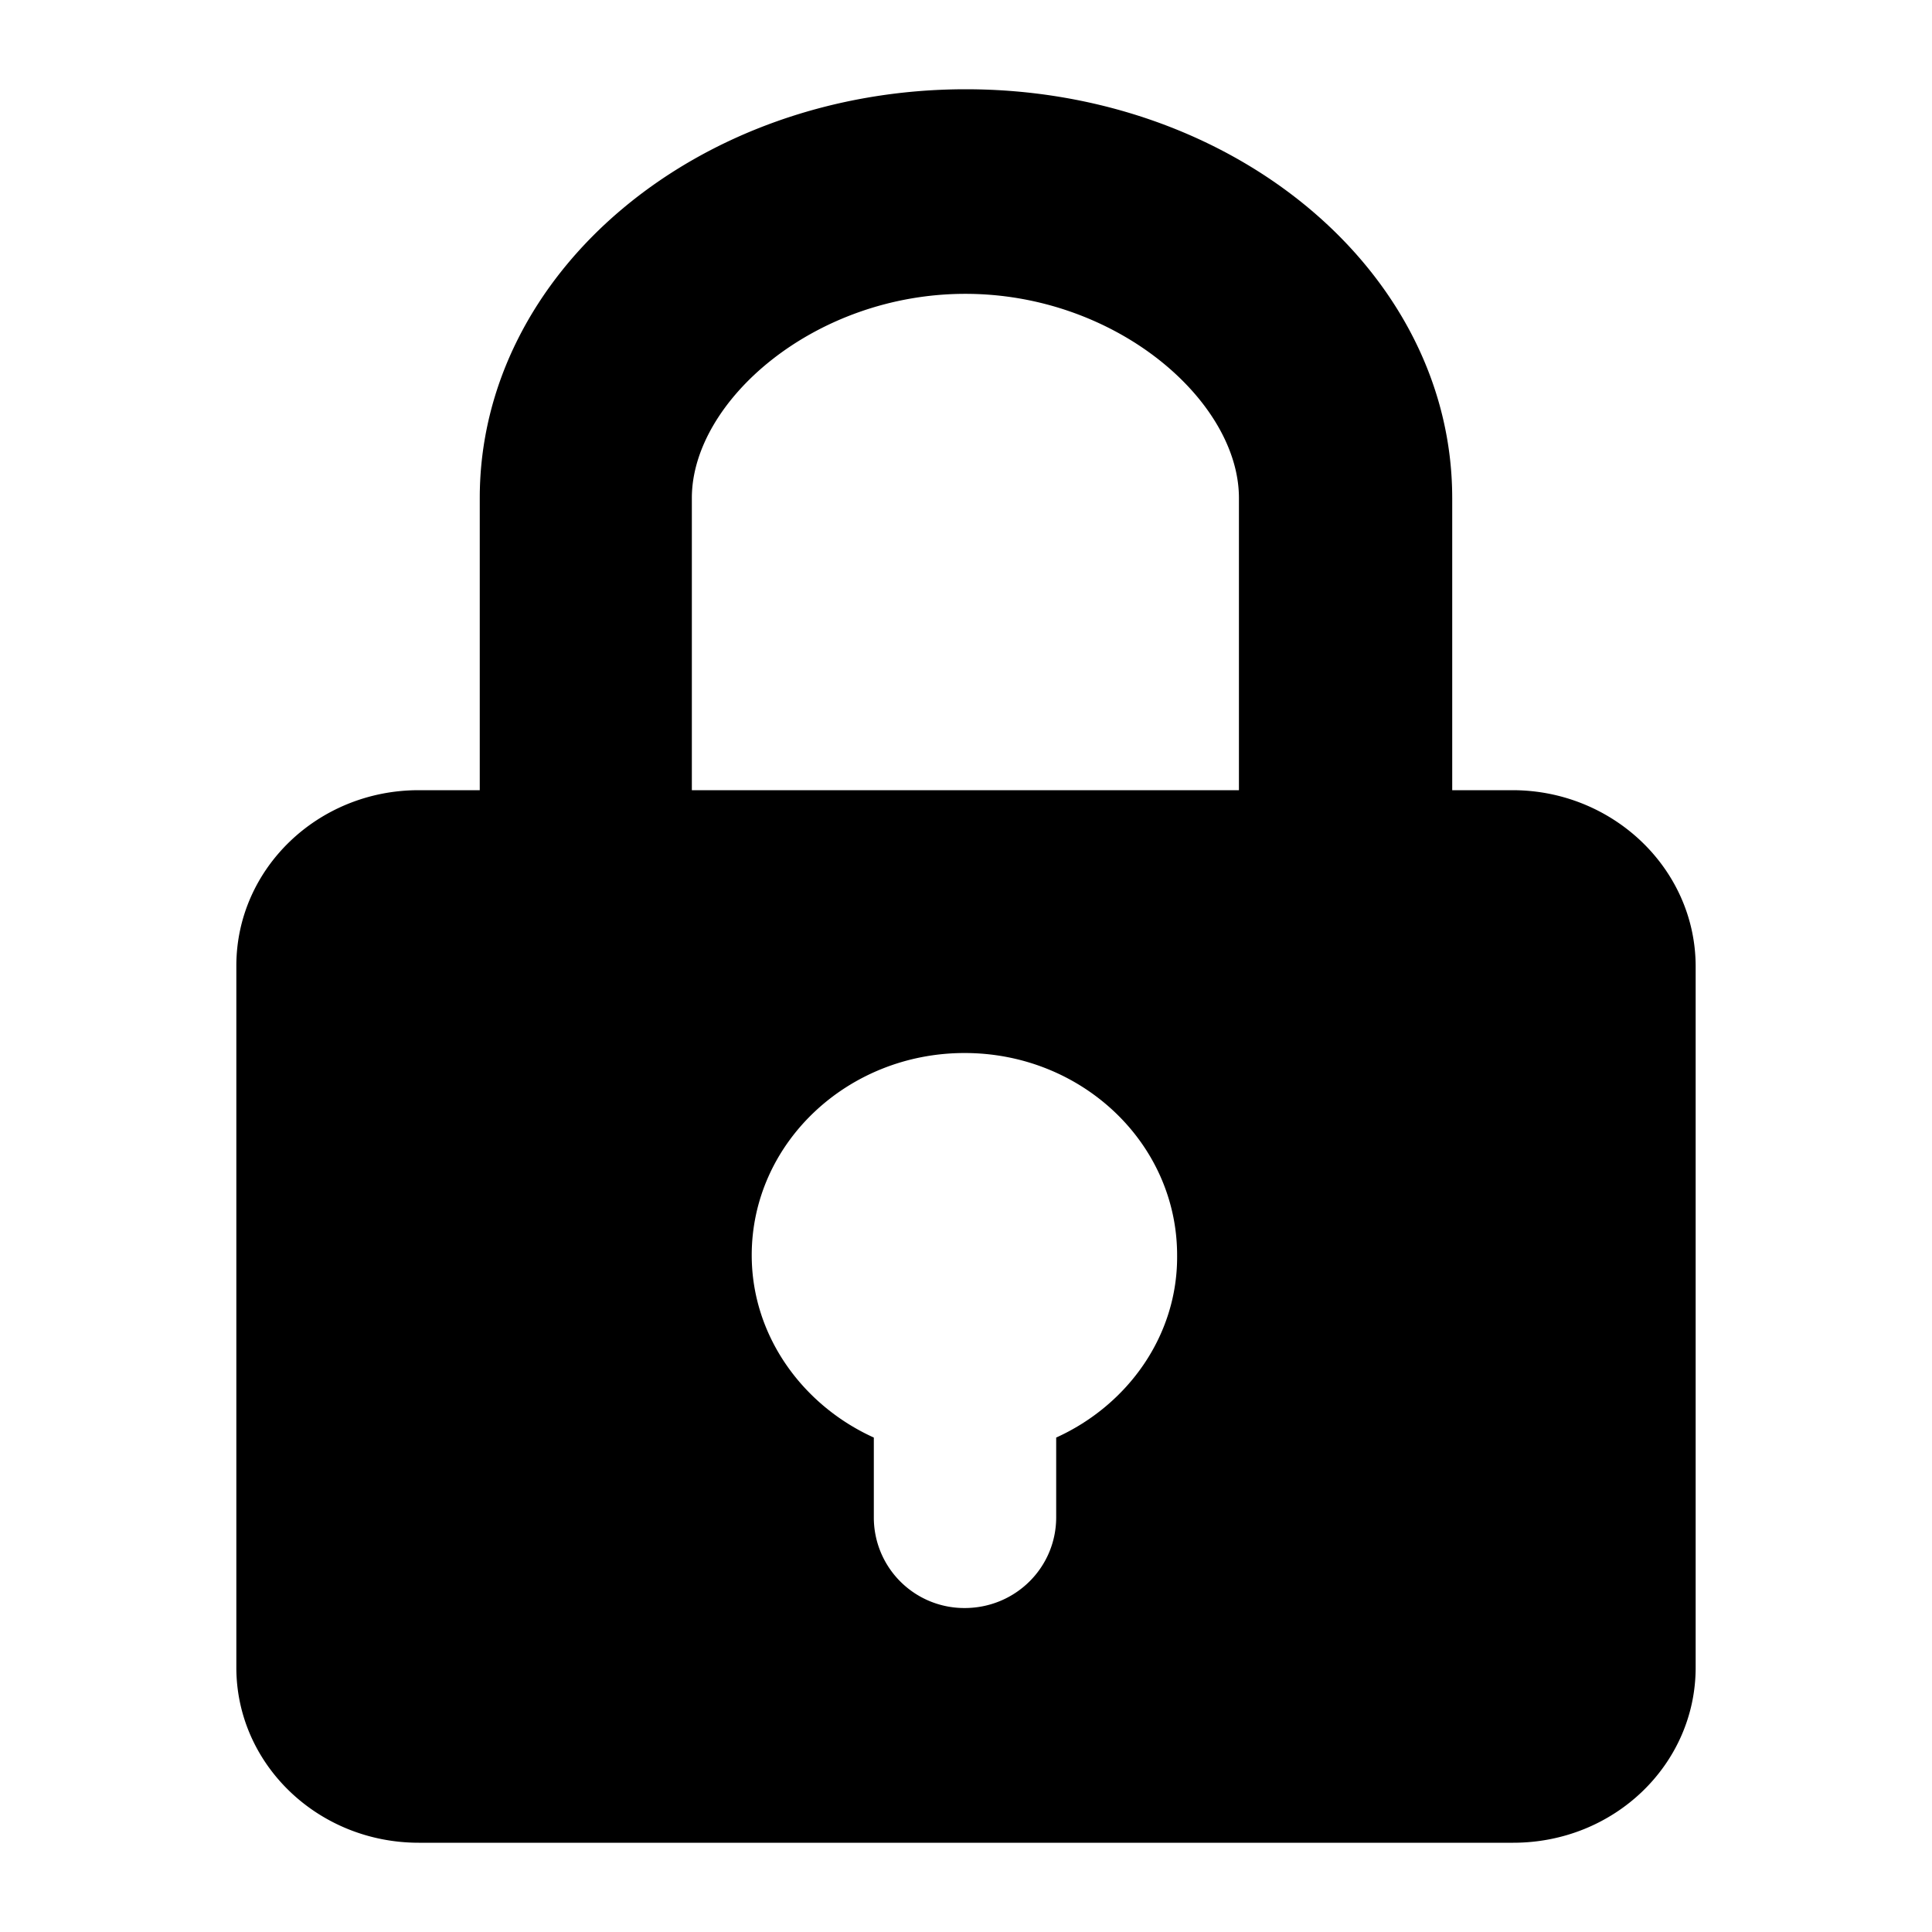 <?xml version="1.0" standalone="no"?><!DOCTYPE svg PUBLIC "-//W3C//DTD SVG 1.1//EN" "http://www.w3.org/Graphics/SVG/1.1/DTD/svg11.dtd"><svg t="1673251885709" class="icon" viewBox="0 0 1024 1024" version="1.1" xmlns="http://www.w3.org/2000/svg" p-id="6783" xmlns:xlink="http://www.w3.org/1999/xlink" width="200" height="200"><path d="M801.649 418.816h-31.944V263.752h-0.005c-0.123-119.47-115.43-216.443-257.813-216.443-142.249 0-257.607 97.075-257.607 216.637v154.87H221.92c-53.37 0-96.655 41.6-96.655 93.082V883.82c0 51.271 43.284 92.871 96.655 92.871h580.147c53.592 0 96.666-41.6 96.666-92.871V511.898c-0.22-51.482-43.924-93.082-97.085-93.082zM559.8 761.938v42.24c0 26.69-21.652 48.113-48.537 48.113a47.974 47.974 0 0 1-48.118-48.113v-42.24c-38.031-17.229-64.717-54.21-64.717-96.65 0-59.26 50.642-107.167 112.835-107.167s112.63 47.898 112.63 107.167c0.42 42.444-26.061 79.421-64.093 96.65zM366.694 418.816V263.951c0-51.271 64.932-108.21 144.983-108.21 80.062 0 144.983 56.944 144.983 108.21v154.865H366.694z" p-id="6784"></path></svg>